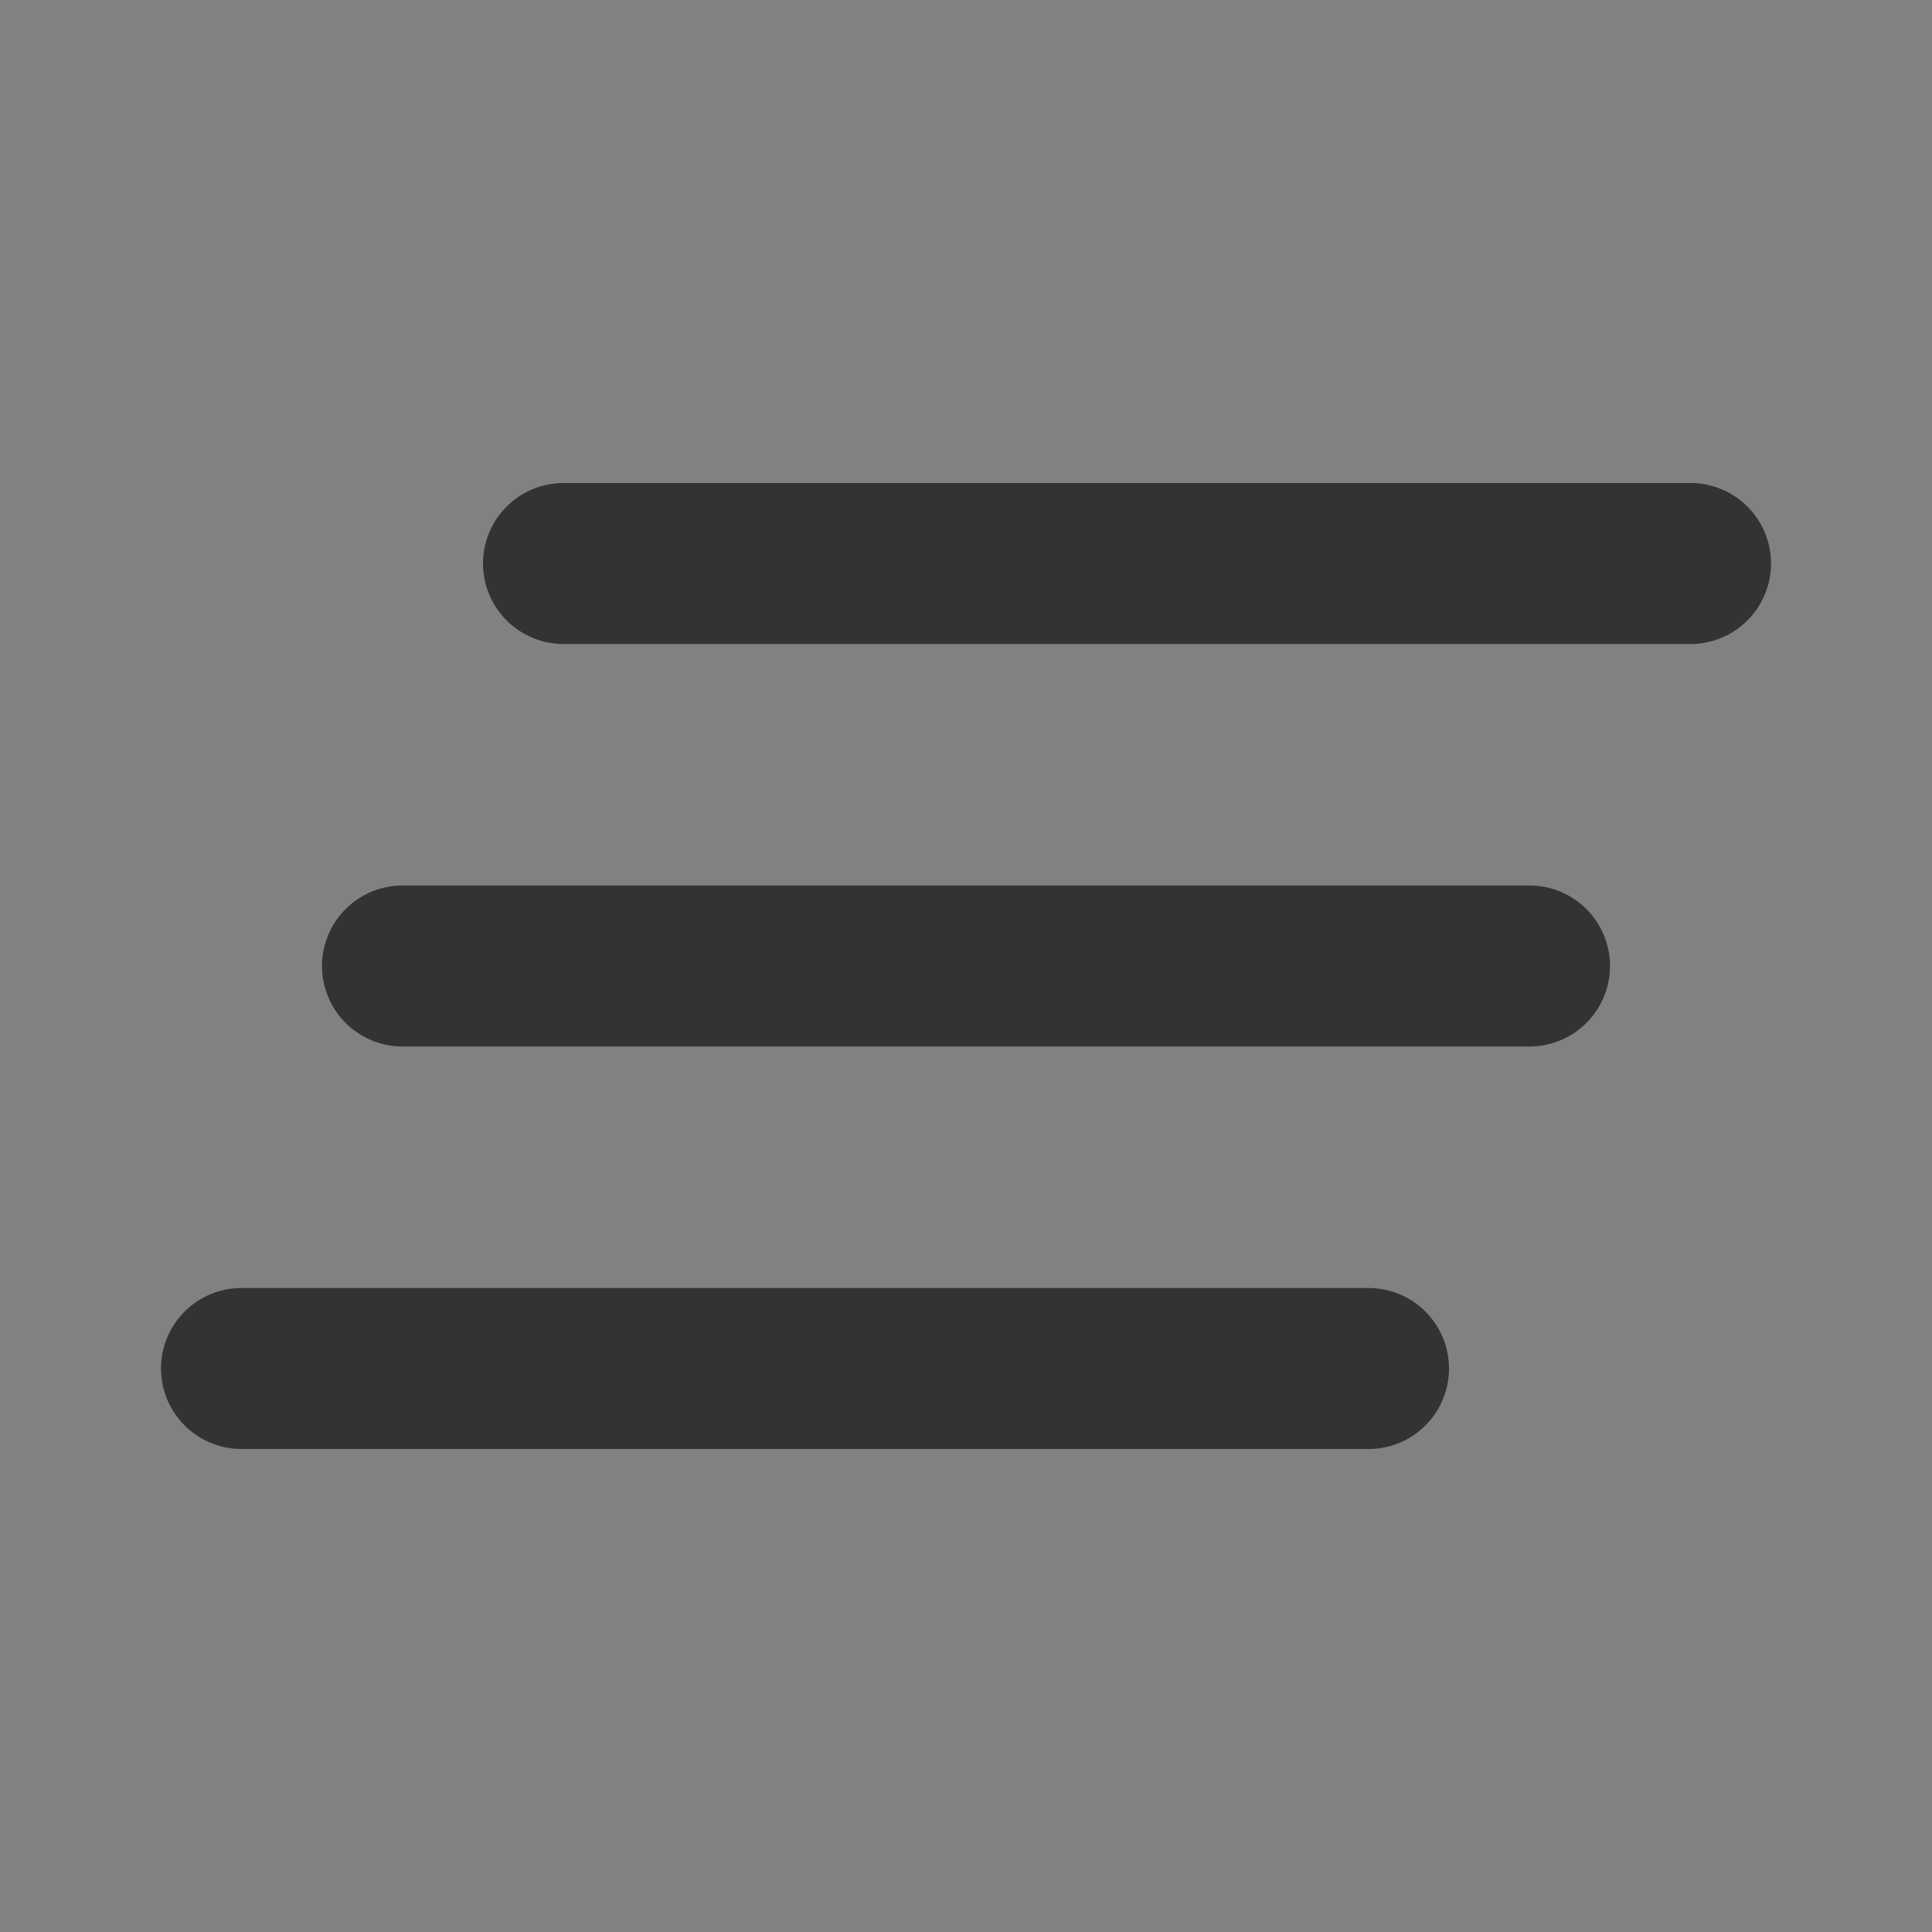 <svg width="24" height="24" viewBox="0 0 24 24" fill="none" xmlns="http://www.w3.org/2000/svg">
<rect x="0" y="0" width="24" height="24" fill="#808080" stroke="none"/>
<g clip-path="url(#clip0_2_21563)">
<path d="M24 0H0V24H24V0Z" fill="white" fill-opacity="0.01"/>
<path d="M7 7H21" stroke="#333333" stroke-width="2" stroke-linecap="round" stroke-linejoin="round"/>
<path d="M5 12H19" stroke="#333333" stroke-width="2" stroke-linecap="round" stroke-linejoin="round"/>
<path d="M3 17H17" stroke="#333333" stroke-width="2" stroke-linecap="round" stroke-linejoin="round"/>
</g>
<defs>
<clipPath id="clip0_2_21563">
<rect width="24" height="24" fill="white"/>
</clipPath>
</defs>
</svg>
